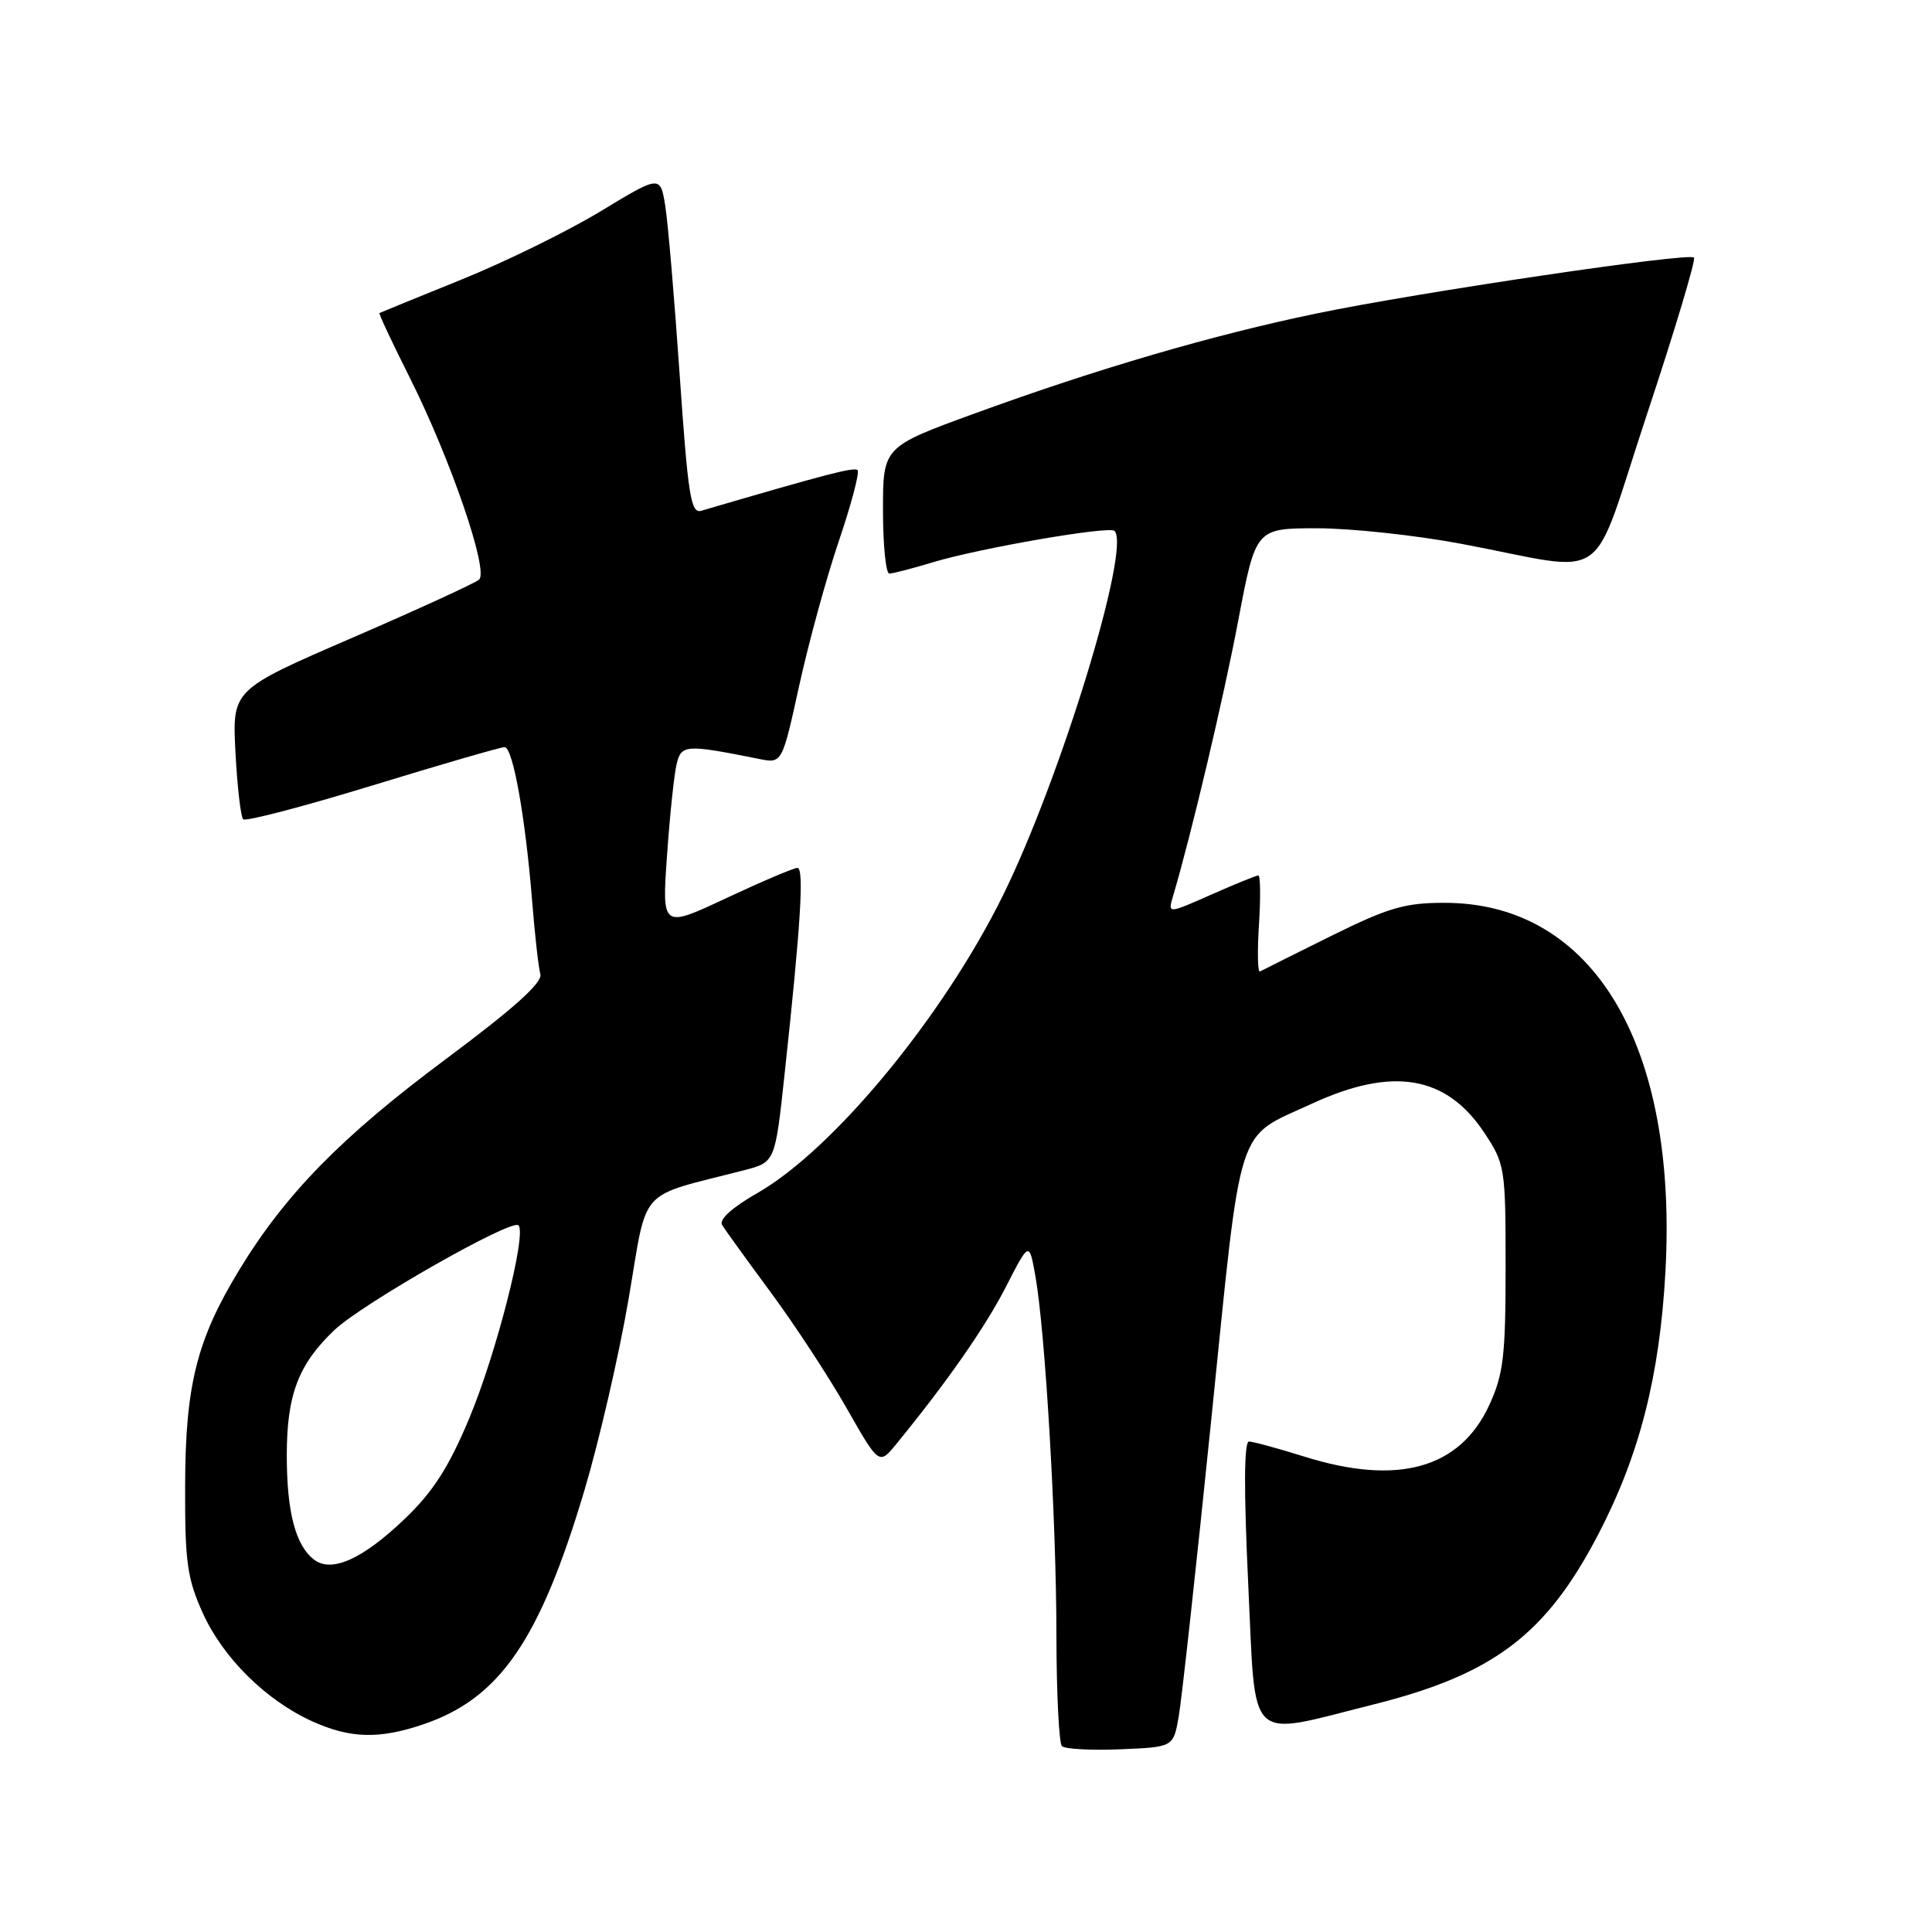 <?xml version="1.0" encoding="UTF-8" standalone="no"?>
<!DOCTYPE svg PUBLIC "-//W3C//DTD SVG 1.1//EN" "http://www.w3.org/Graphics/SVG/1.1/DTD/svg11.dtd" >
<svg xmlns="http://www.w3.org/2000/svg" xmlns:xlink="http://www.w3.org/1999/xlink" version="1.1" viewBox="0 0 256 256">
 <g >
 <path fill="currentColor"
d=" M 156.18 227.50 C 156.57 225.30 158.52 207.53 160.51 188.00 C 164.59 147.95 163.63 150.96 173.82 146.25 C 184.53 141.30 191.65 142.50 196.68 150.10 C 199.42 154.24 199.50 154.72 199.50 167.93 C 199.50 179.73 199.21 182.11 197.33 186.19 C 193.45 194.60 185.21 196.89 172.84 193.01 C 169.35 191.92 166.05 191.02 165.50 191.01 C 164.84 191.00 164.80 197.39 165.40 209.98 C 166.43 231.49 164.98 230.11 182.00 225.85 C 197.91 221.86 204.87 216.60 211.80 203.27 C 217.25 192.79 219.92 182.33 220.68 168.47 C 222.32 138.41 211.08 119.63 191.43 119.63 C 186.15 119.62 183.98 120.26 176.38 124.02 C 171.50 126.44 167.25 128.56 166.95 128.73 C 166.65 128.89 166.59 126.10 166.82 122.52 C 167.05 118.93 167.01 116.00 166.74 116.00 C 166.47 116.00 163.66 117.14 160.50 118.54 C 154.74 121.09 154.74 121.09 155.42 118.79 C 157.84 110.64 162.09 92.67 164.07 82.25 C 166.39 70.00 166.39 70.00 174.53 70.00 C 179.00 70.00 187.57 70.92 193.58 72.05 C 213.83 75.85 210.51 78.16 218.23 54.90 C 221.93 43.75 224.73 34.40 224.46 34.13 C 223.77 33.43 187.86 38.75 174.43 41.54 C 160.69 44.39 145.43 48.85 129.25 54.75 C 117.00 59.21 117.00 59.21 117.00 67.61 C 117.00 72.22 117.38 76.00 117.84 76.00 C 118.30 76.00 120.89 75.33 123.59 74.51 C 129.81 72.63 146.99 69.66 147.68 70.35 C 149.89 72.56 140.53 103.15 132.92 118.60 C 125.04 134.61 110.45 152.31 100.38 158.07 C 96.96 160.03 95.24 161.59 95.69 162.33 C 96.08 162.97 98.98 166.98 102.12 171.23 C 105.26 175.48 109.78 182.37 112.16 186.55 C 116.48 194.14 116.48 194.14 118.78 191.32 C 125.48 183.13 130.54 175.88 133.29 170.51 C 136.37 164.50 136.37 164.50 137.18 169.00 C 138.49 176.28 139.97 201.39 139.98 216.58 C 139.99 224.33 140.32 230.98 140.71 231.37 C 141.09 231.76 144.58 231.95 148.44 231.79 C 155.47 231.50 155.47 231.50 156.18 227.50 Z  M 56.13 228.47 C 66.23 225.03 71.52 217.33 77.44 197.48 C 79.40 190.89 82.05 179.43 83.31 172.02 C 85.87 157.00 84.29 158.75 98.60 155.06 C 102.71 154.00 102.71 154.00 103.97 142.25 C 106.11 122.47 106.57 115.00 105.66 115.00 C 105.19 115.00 100.95 116.80 96.25 119.00 C 87.70 123.01 87.70 123.01 88.39 113.29 C 88.76 107.94 89.34 102.49 89.67 101.18 C 90.30 98.66 90.89 98.62 100.57 100.56 C 103.63 101.18 103.63 101.18 105.90 90.84 C 107.15 85.15 109.51 76.52 111.16 71.66 C 112.81 66.80 113.92 62.58 113.63 62.30 C 113.19 61.86 109.64 62.78 92.92 67.68 C 91.54 68.08 91.17 65.71 90.07 49.82 C 89.38 39.75 88.52 29.63 88.16 27.35 C 87.50 23.20 87.50 23.20 79.61 27.98 C 75.28 30.61 66.95 34.70 61.11 37.06 C 55.28 39.42 50.40 41.41 50.28 41.48 C 50.16 41.55 51.97 45.41 54.30 50.05 C 59.72 60.86 64.79 75.65 63.48 76.80 C 62.94 77.28 55.36 80.75 46.63 84.53 C 30.77 91.39 30.77 91.39 31.20 99.68 C 31.44 104.24 31.90 108.24 32.22 108.56 C 32.55 108.88 40.26 106.86 49.37 104.07 C 58.47 101.28 66.34 99.00 66.86 99.00 C 67.96 99.00 69.62 108.27 70.52 119.50 C 70.87 123.90 71.36 128.22 71.60 129.09 C 71.90 130.20 68.10 133.61 59.11 140.31 C 45.30 150.58 37.80 158.23 31.71 168.26 C 26.06 177.54 24.55 183.58 24.53 197.00 C 24.50 206.99 24.81 209.19 26.87 213.74 C 29.55 219.67 35.24 225.30 41.36 228.08 C 46.42 230.37 50.25 230.47 56.13 228.47 Z  M 41.63 206.67 C 39.16 204.79 38.00 200.37 38.00 192.84 C 38.00 184.82 39.53 180.79 44.29 176.26 C 47.98 172.74 67.80 161.46 68.70 162.36 C 69.82 163.48 65.76 179.37 62.17 187.96 C 59.47 194.40 57.39 197.65 53.71 201.18 C 48.10 206.57 43.96 208.45 41.63 206.67 Z "/>
</g>
</svg>
